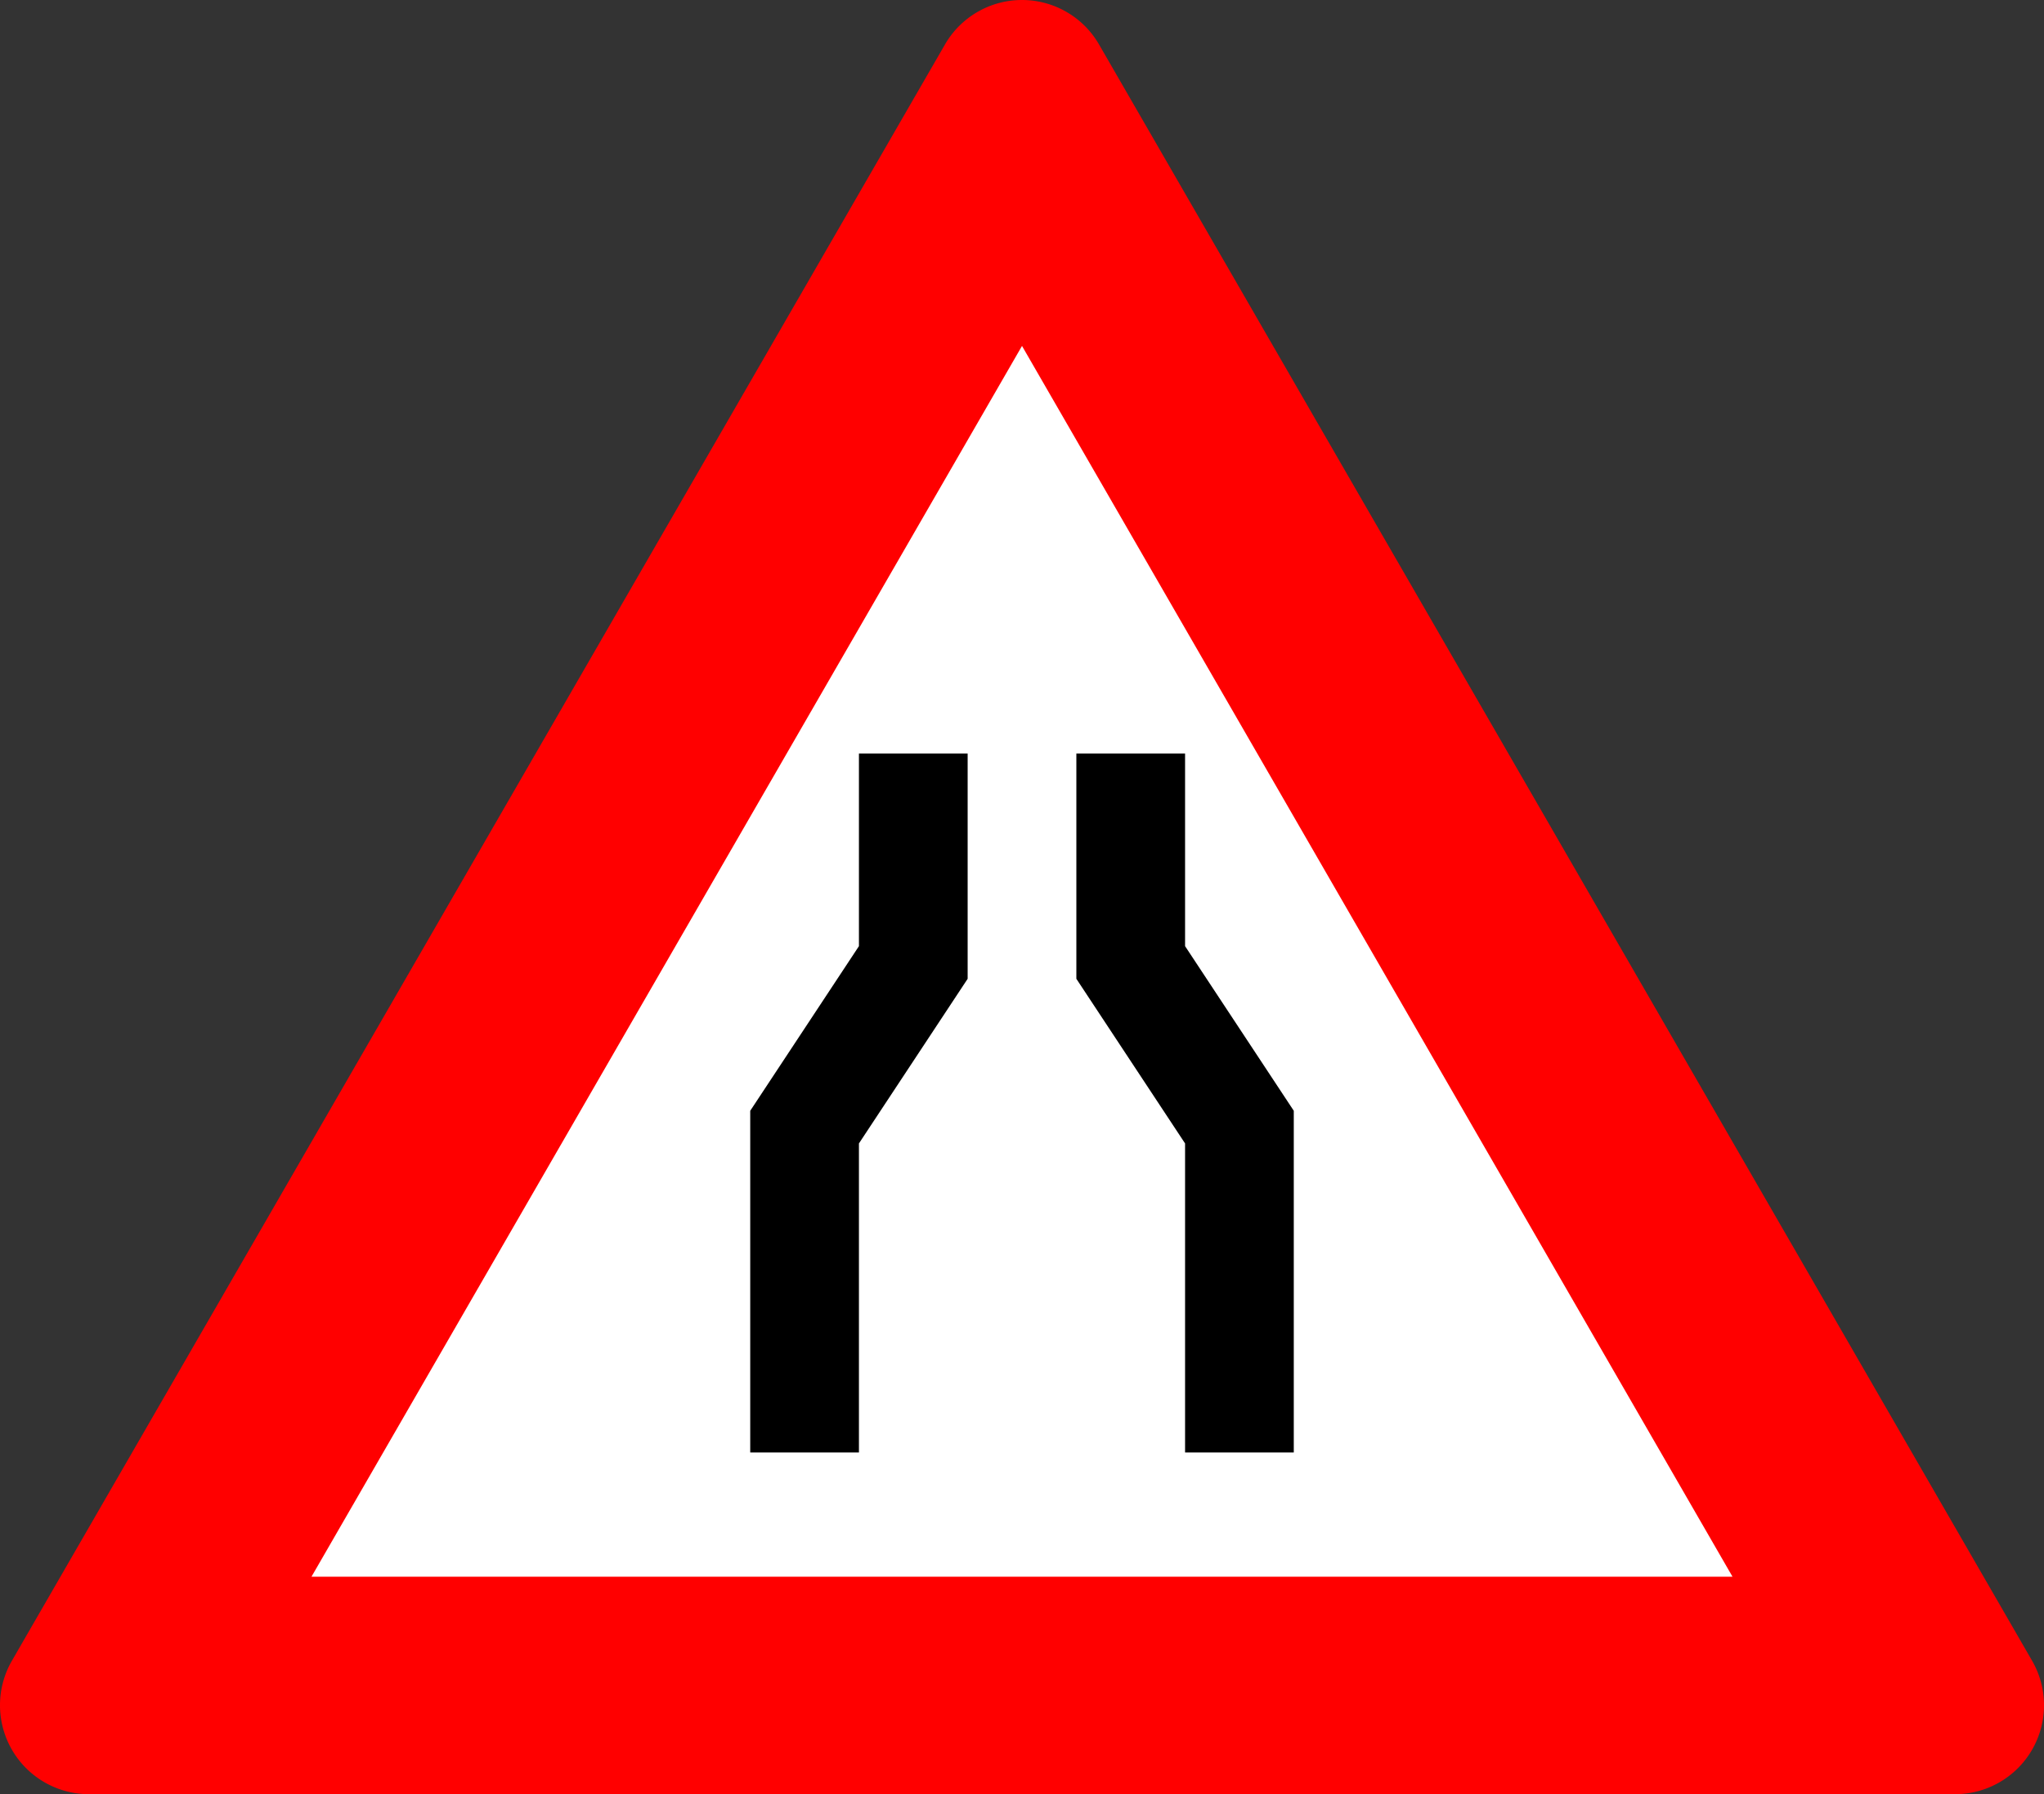<?xml version="1.0" encoding="UTF-8"?>
<!DOCTYPE svg PUBLIC '-//W3C//DTD SVG 1.0//EN' 'http://www.w3.org/TR/2001/REC-SVG-20010904/DTD/svg10.dtd'>
<svg xmlns:xlink="http://www.w3.org/1999/xlink" xmlns="http://www.w3.org/2000/svg" width="1034.115" height="907.628">
<rect width="100%" height="100%" fill="#333333" stroke="none"/>
<!--Gegenereerd door de SIMaD-toepassing (http://www.dlw.be).-->
<g style="stroke:none;fill-rule:evenodd;" transform="matrix(1,0,0,-1,0,907.628)">
<path d=" M478.09 885.13 L6.029 67.5 A45 45 0 0 1 45 6.3948846218409E-14 L989.12 6.3948846218409E-14 A45 45 0 0 1 1028.091 67.5 L1028.09 67.5 L556.031 885.13 A45 45 0 0 1 478.089 885.13 Z" style="fill:rgb(255,0,0);" />
<path d=" M876.53 110 L517.06 732.63 L157.58 110 Z" style="fill:rgb(255,255,255);" />
<path d=" M434.56 526.43 L434.56 429 L379.56 345.71 L379.56 172.86 L434.56 172.86 L434.56 329.19 L489.56 412.48 L489.56 526.43 Z" style="fill:rgb(0,0,0);" />
<path d=" M544.56 526.43 L544.56 412.48 L599.56 329.19 L599.56 172.86 L654.56 172.86 L654.56 345.71 L599.56 429 L599.56 526.43 Z" style="fill:rgb(0,0,0);" />
</g>
</svg>
